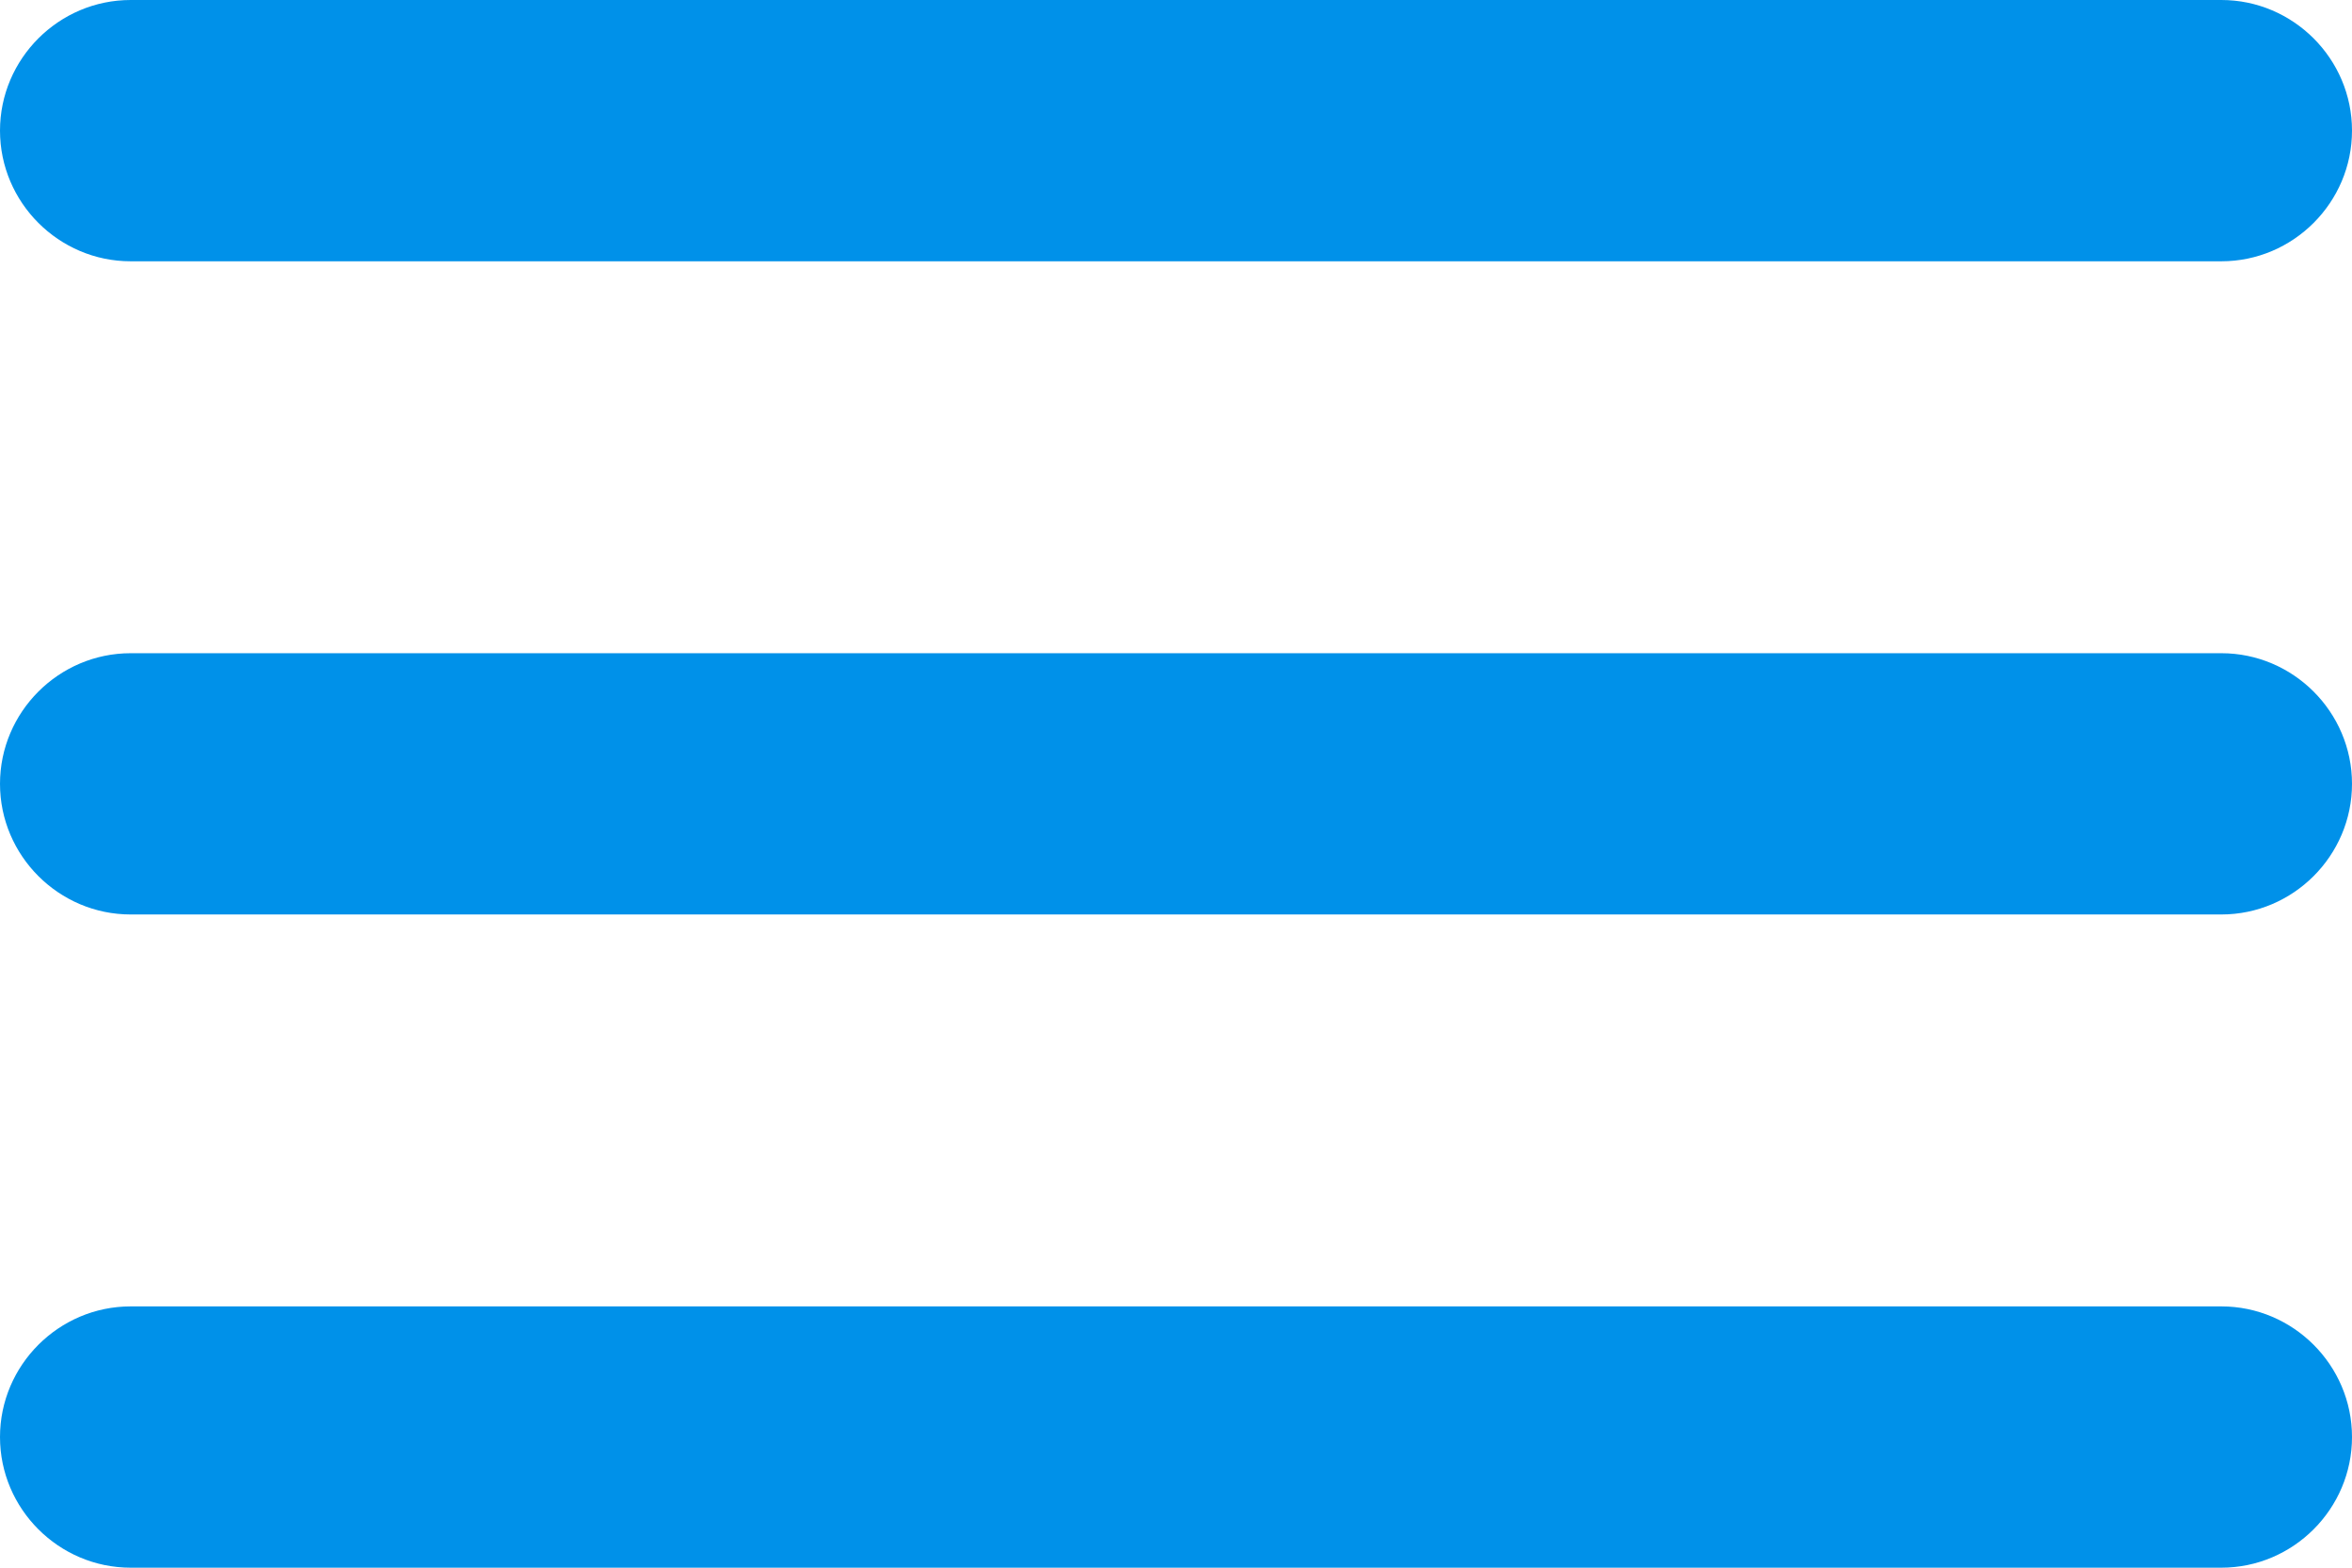 <svg width="87" height="58" viewBox="0 0 87 58" fill="none" xmlns="http://www.w3.org/2000/svg">
<path d="M4.833 58H82.167C84.825 58 87 55.825 87 53.167C87 50.508 84.825 48.333 82.167 48.333H4.833C2.175 48.333 0 50.508 0 53.167C0 55.825 2.175 58 4.833 58ZM4.833 33.833H82.167C84.825 33.833 87 31.658 87 29C87 26.342 84.825 24.167 82.167 24.167H4.833C2.175 24.167 0 26.342 0 29C0 31.658 2.175 33.833 4.833 33.833ZM0 4.833C0 7.492 2.175 9.667 4.833 9.667H82.167C84.825 9.667 87 7.492 87 4.833C87 2.175 84.825 0 82.167 0H4.833C2.175 0 0 2.175 0 4.833Z" fill="#0091E9"/>
</svg>
